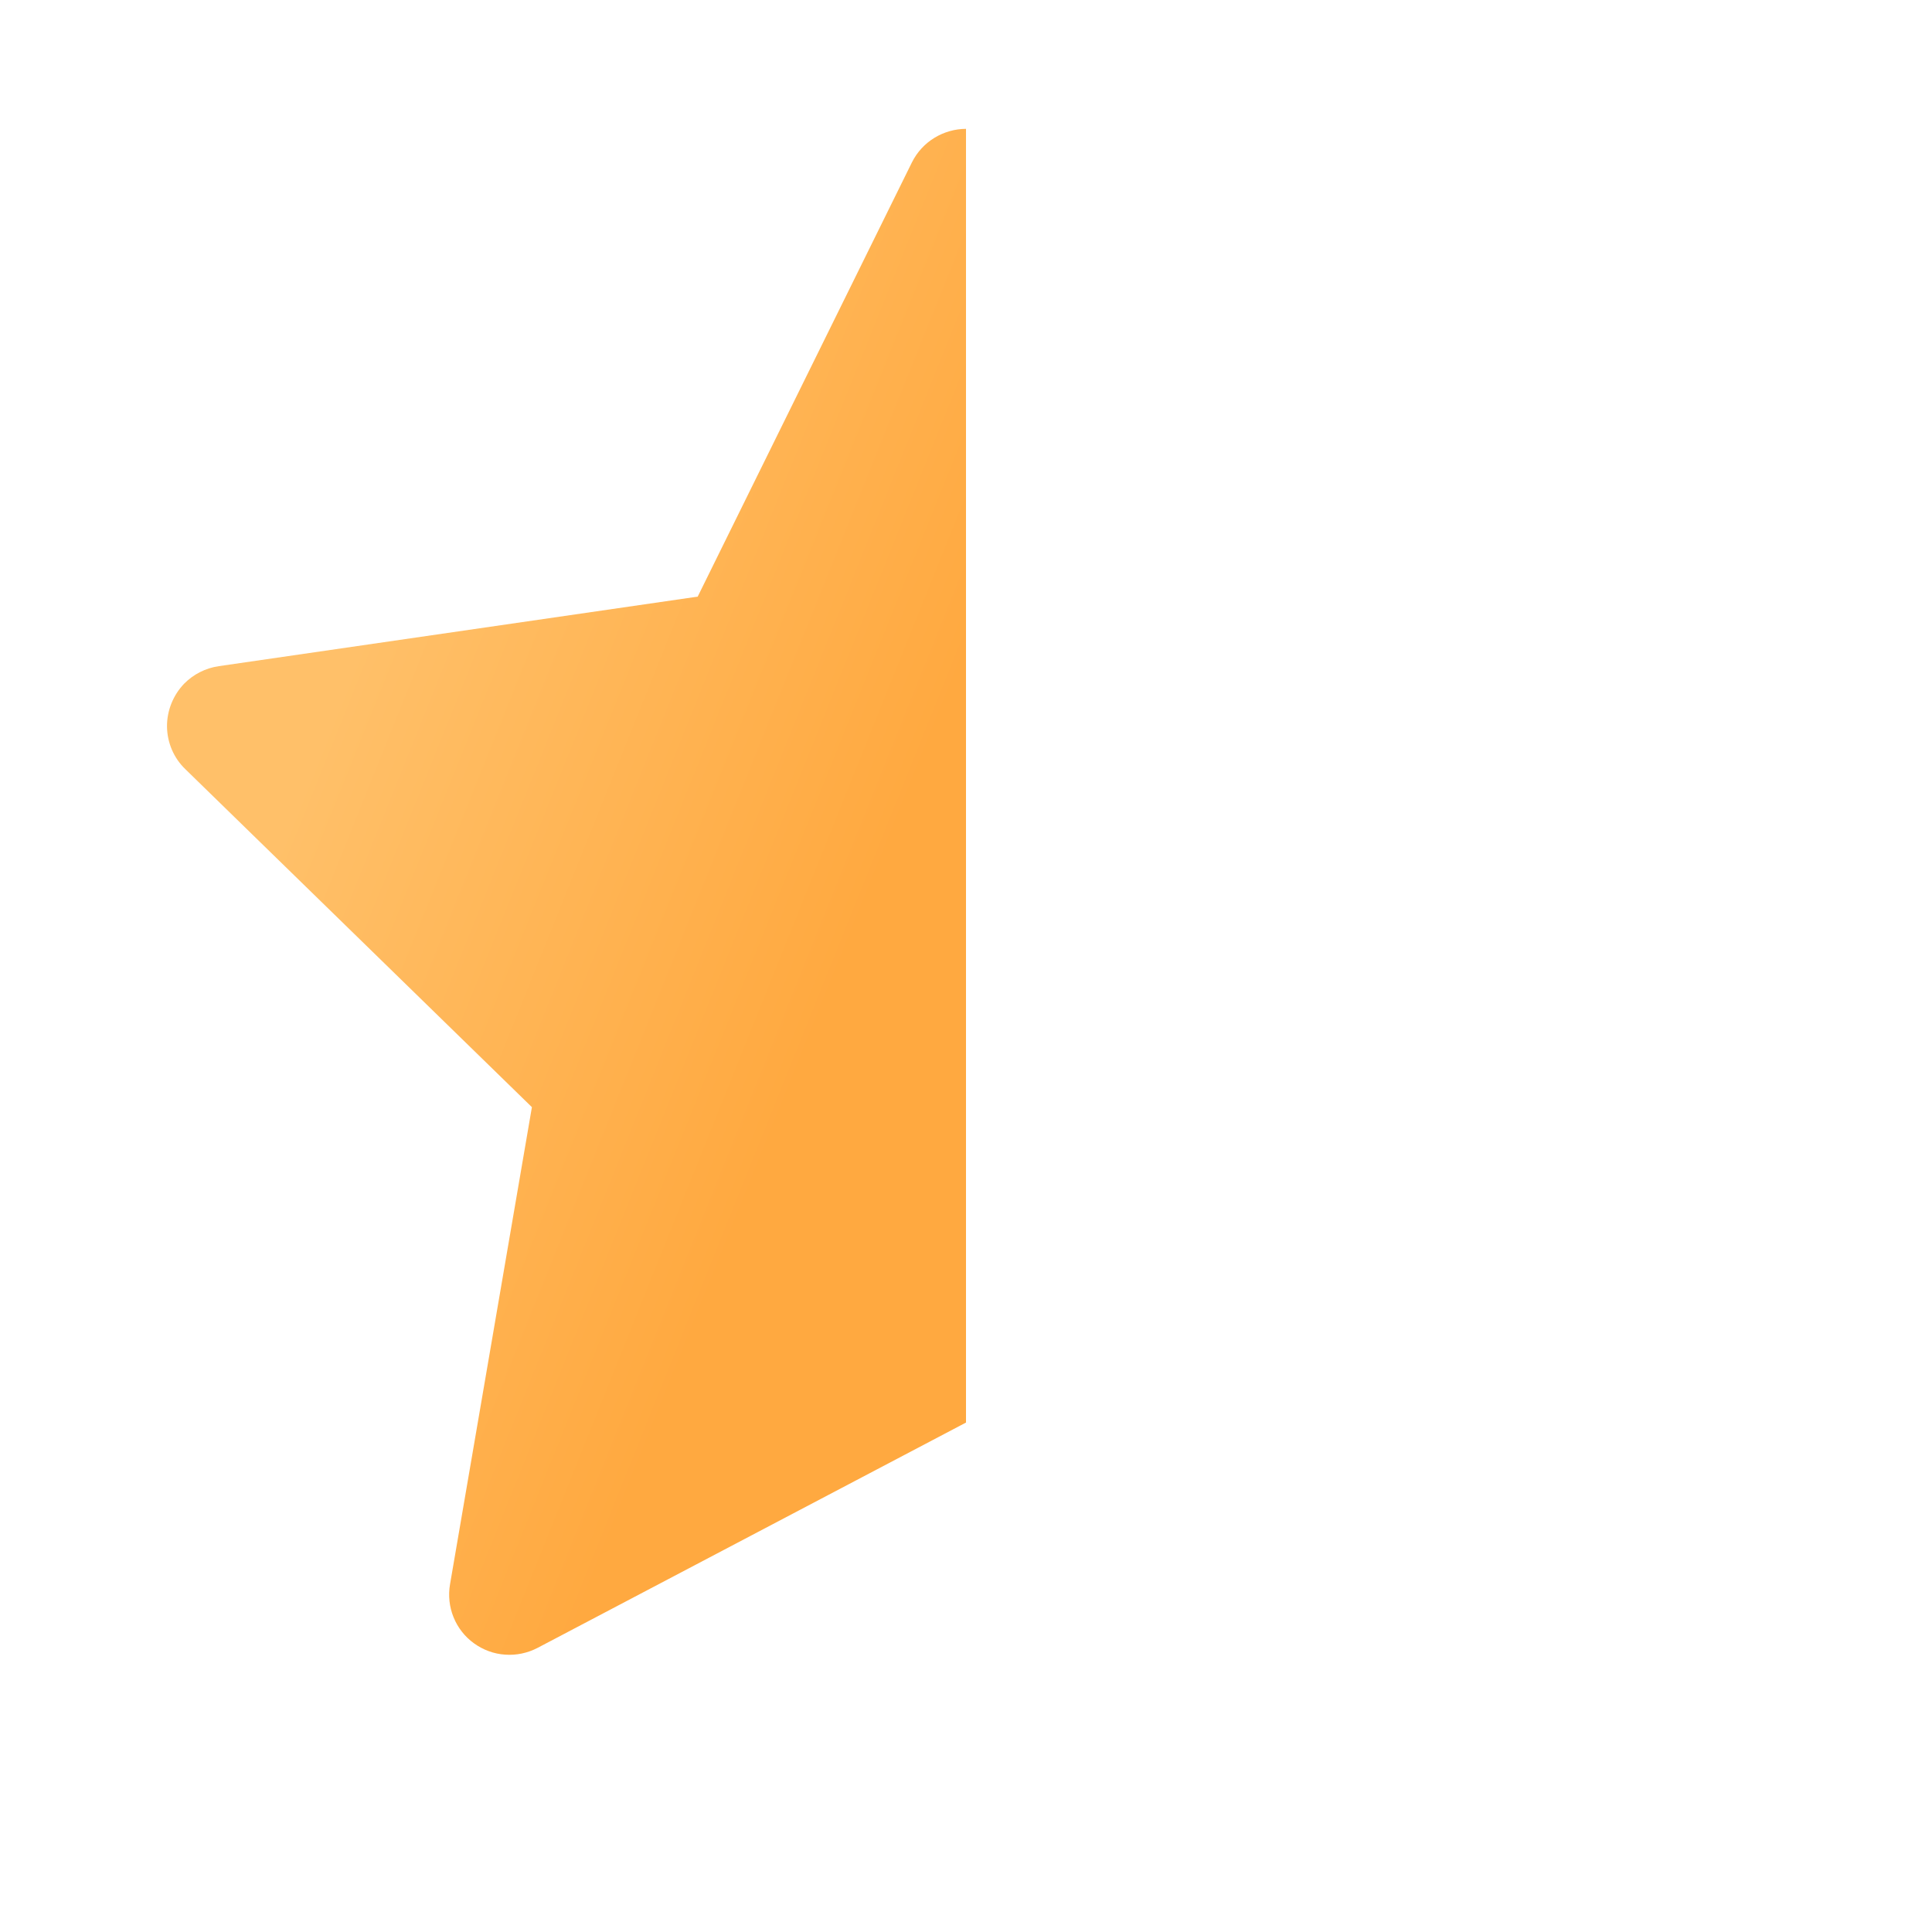 <svg width="16" height="16" viewBox="0 0 16 16" fill="none" xmlns="http://www.w3.org/2000/svg">
<path d="M5.778 4.941L7.552 1.345C7.639 1.17 7.816 1.068 8 1.067V11.781L4.452 13.647C4.369 13.69 4.276 13.71 4.183 13.703C4.09 13.697 4.001 13.664 3.925 13.609C3.85 13.555 3.791 13.48 3.756 13.393C3.721 13.307 3.711 13.212 3.727 13.12L4.405 9.169L1.535 6.37C1.439 6.278 1.385 6.151 1.383 6.018C1.382 5.886 1.433 5.758 1.525 5.662C1.602 5.584 1.702 5.533 1.811 5.517L5.778 4.941Z" fill="url(#paint0_linear)"/>
<defs>
<linearGradient id="paint0_linear" x1="4.692" y1="13.705" x2="0.32" y2="11.948" gradientUnits="userSpaceOnUse">
<stop stop-color="#FFA940"/>
<stop offset="1" stop-color="#FFC069"/>
</linearGradient>
</defs>
</svg>
